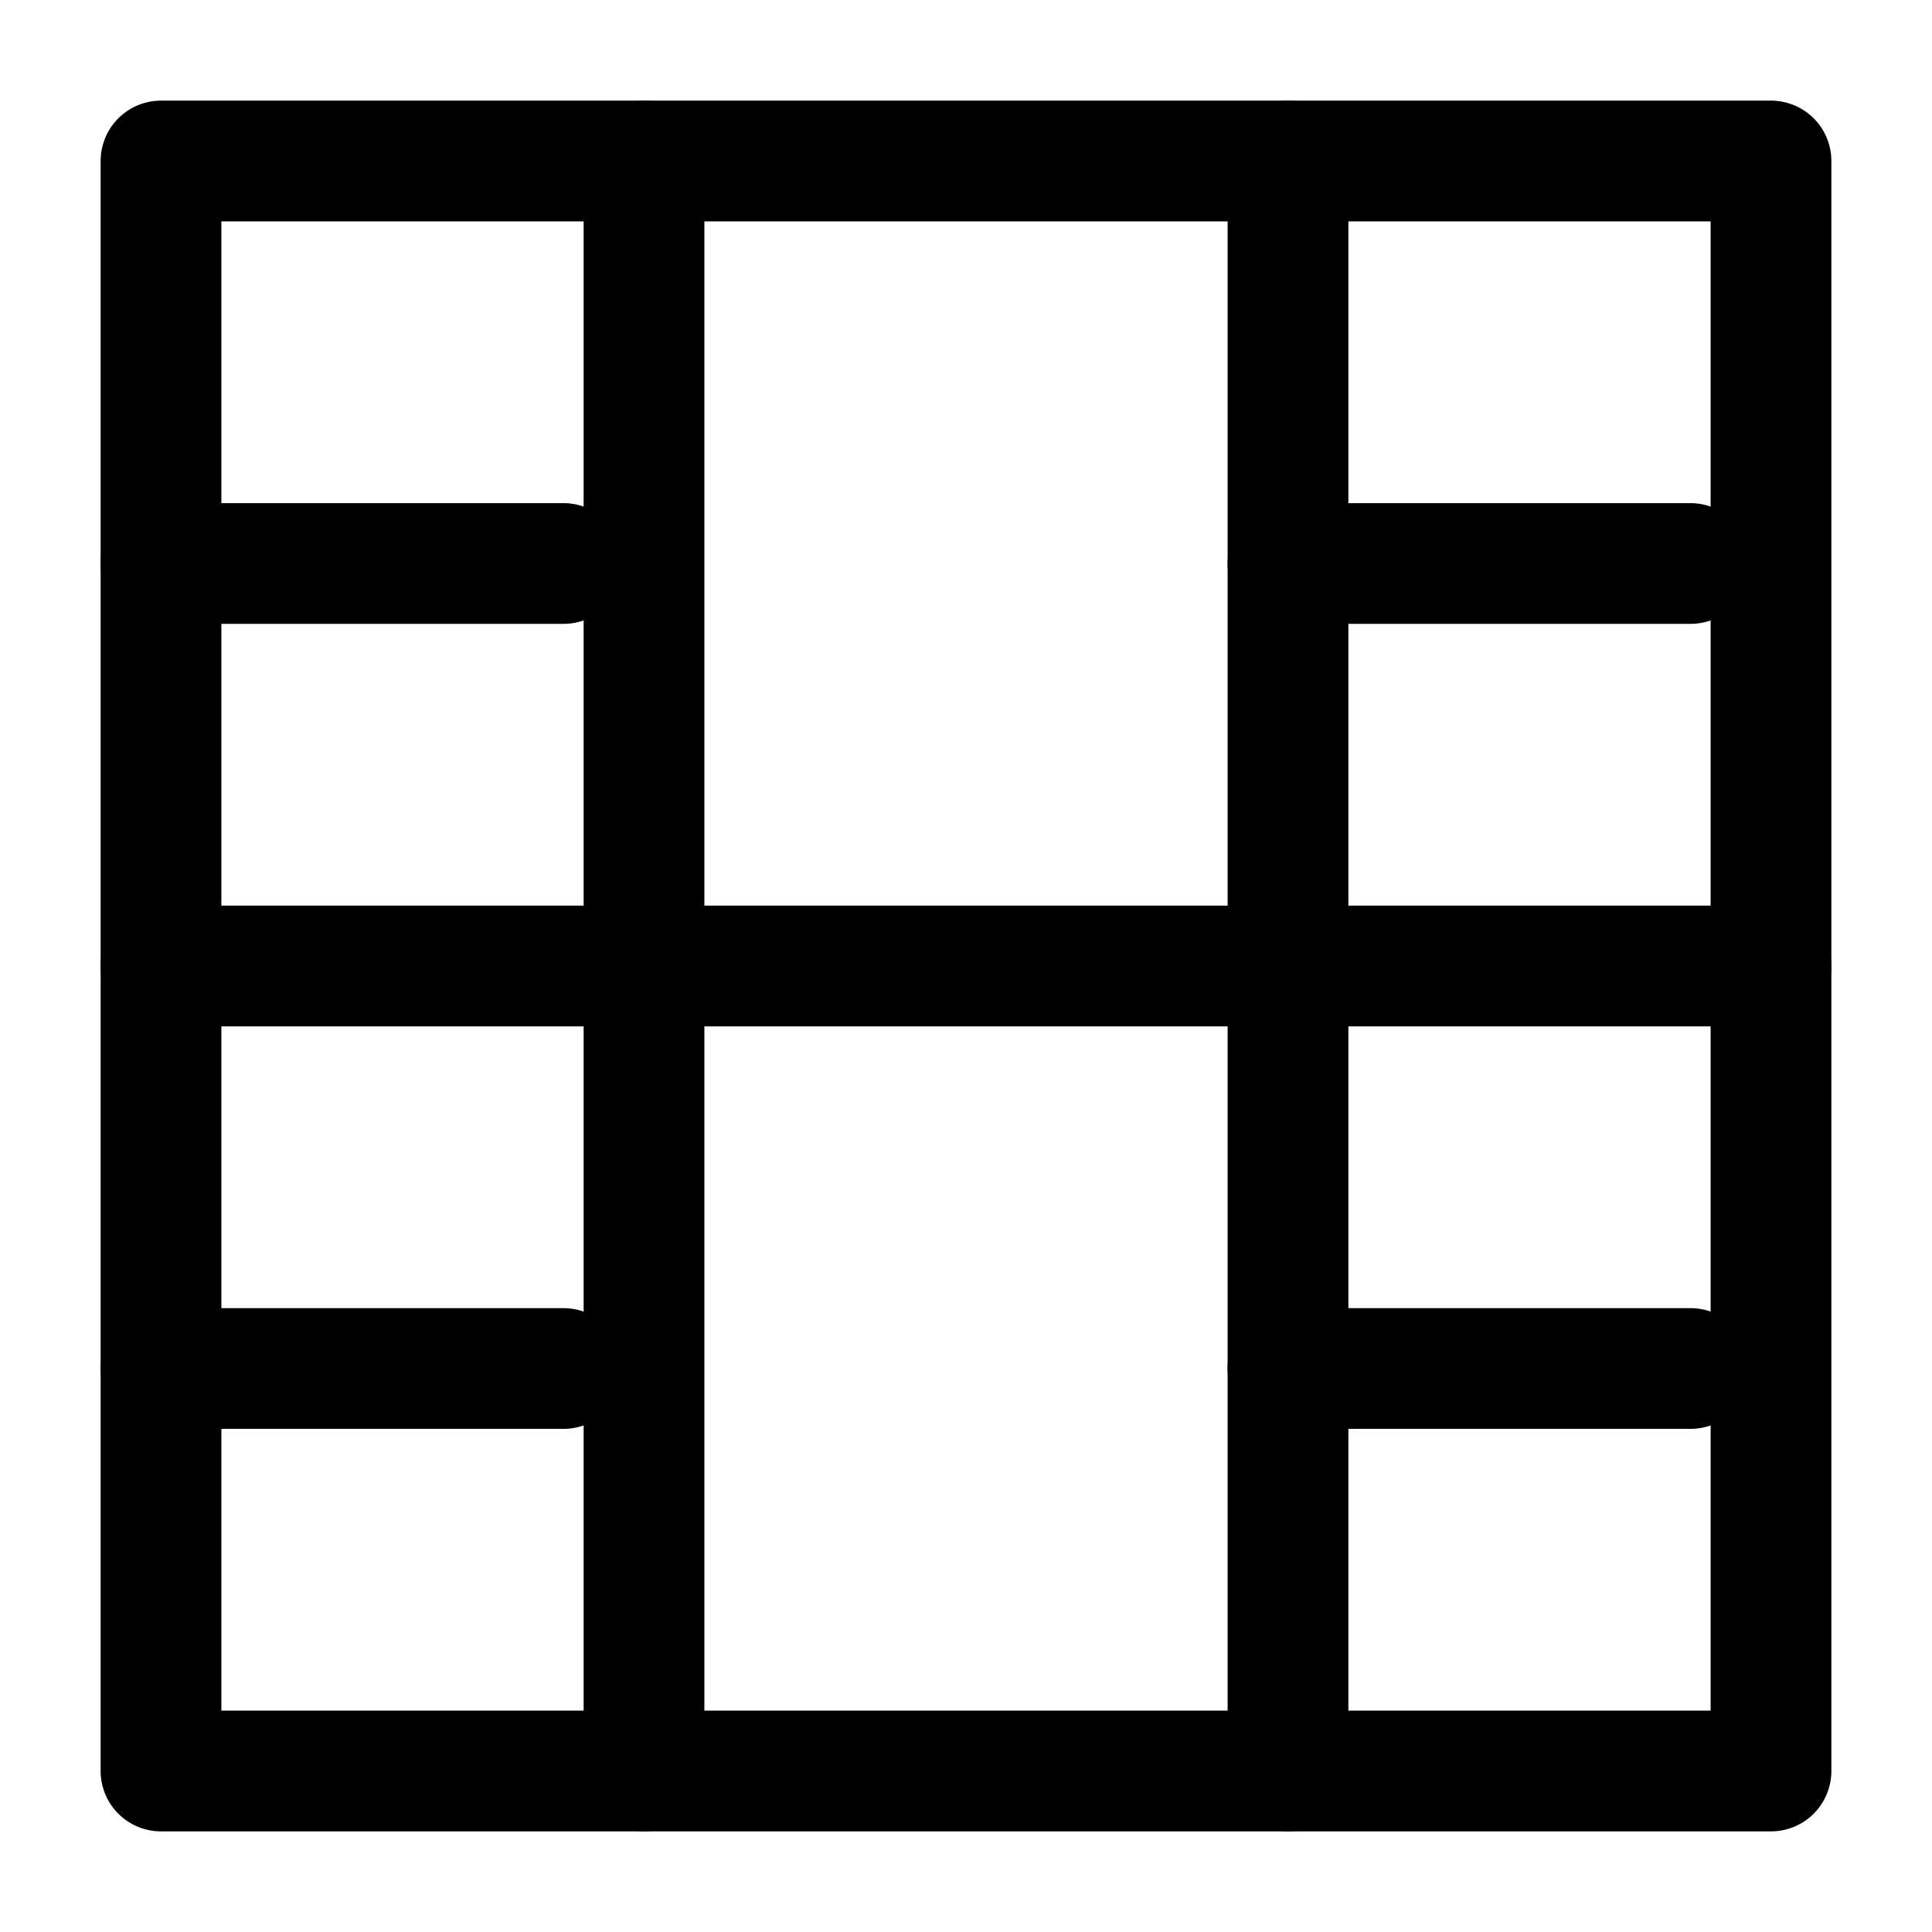 <svg xmlns="http://www.w3.org/2000/svg" width="64" height="64" viewBox="0 0 24 24" fill="none" stroke="currentColor" stroke-width="1.5" stroke-linecap="round" stroke-linejoin="round"><path d="M2 2h20v20H2z"></path><path d="M8 2v20"></path><path d="M16 2v20"></path><path d="M2 12h20"></path><path d="M2 7h5"></path><path d="M2 17h5"></path><path d="M16 17h5"></path><path d="M16 7h5"></path></svg>